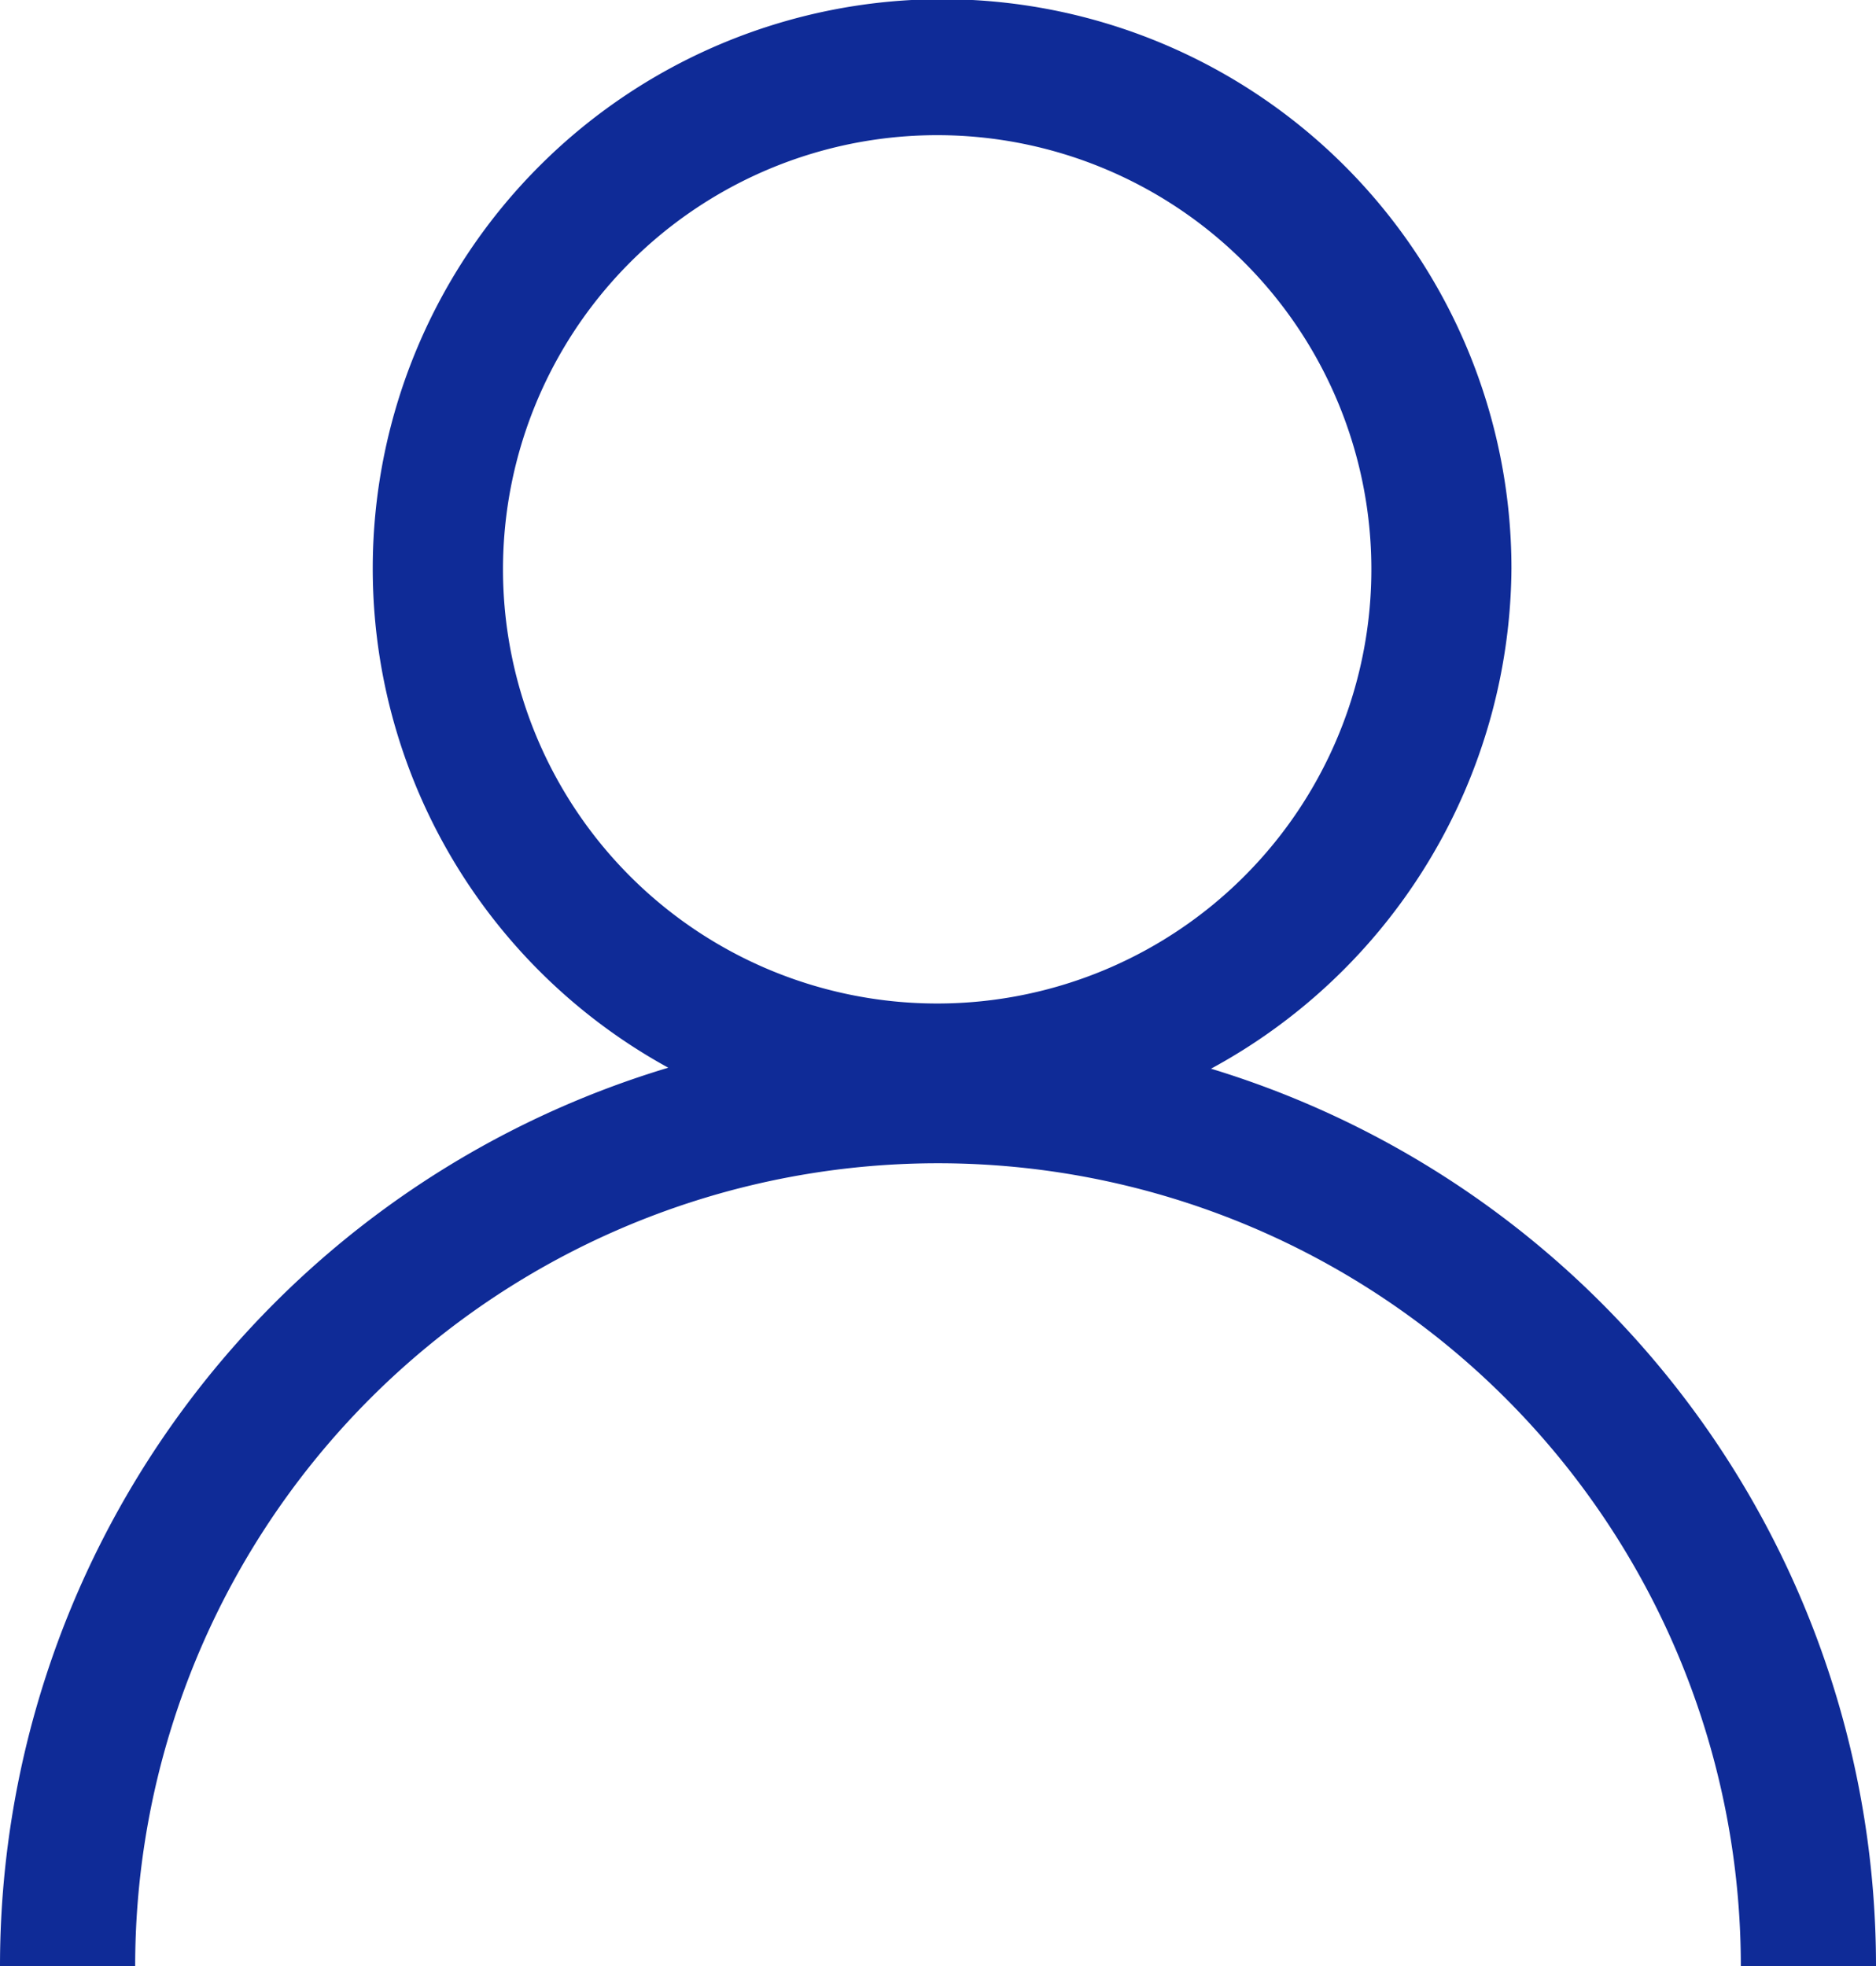 <svg xmlns="http://www.w3.org/2000/svg" viewBox="0 0 22.9 24"><defs><style>.cls-1{fill:#0f2b97;}</style></defs><title>human</title><g id="Слой_2" data-name="Слой 2"><g id="content"><path class="cls-1" d="M11.45,13.89a6.95,6.95,0,1,1,7-6.95A7,7,0,0,1,11.45,13.89Zm0-12.24a5.3,5.3,0,1,0,5.29,5.29A5.3,5.3,0,0,0,11.45,1.65Z"/><path class="cls-1" d="M21.25,24a9.8,9.8,0,0,0-19.6,0L0,24a11.45,11.45,0,0,1,22.9,0Z"/></g></g></svg>